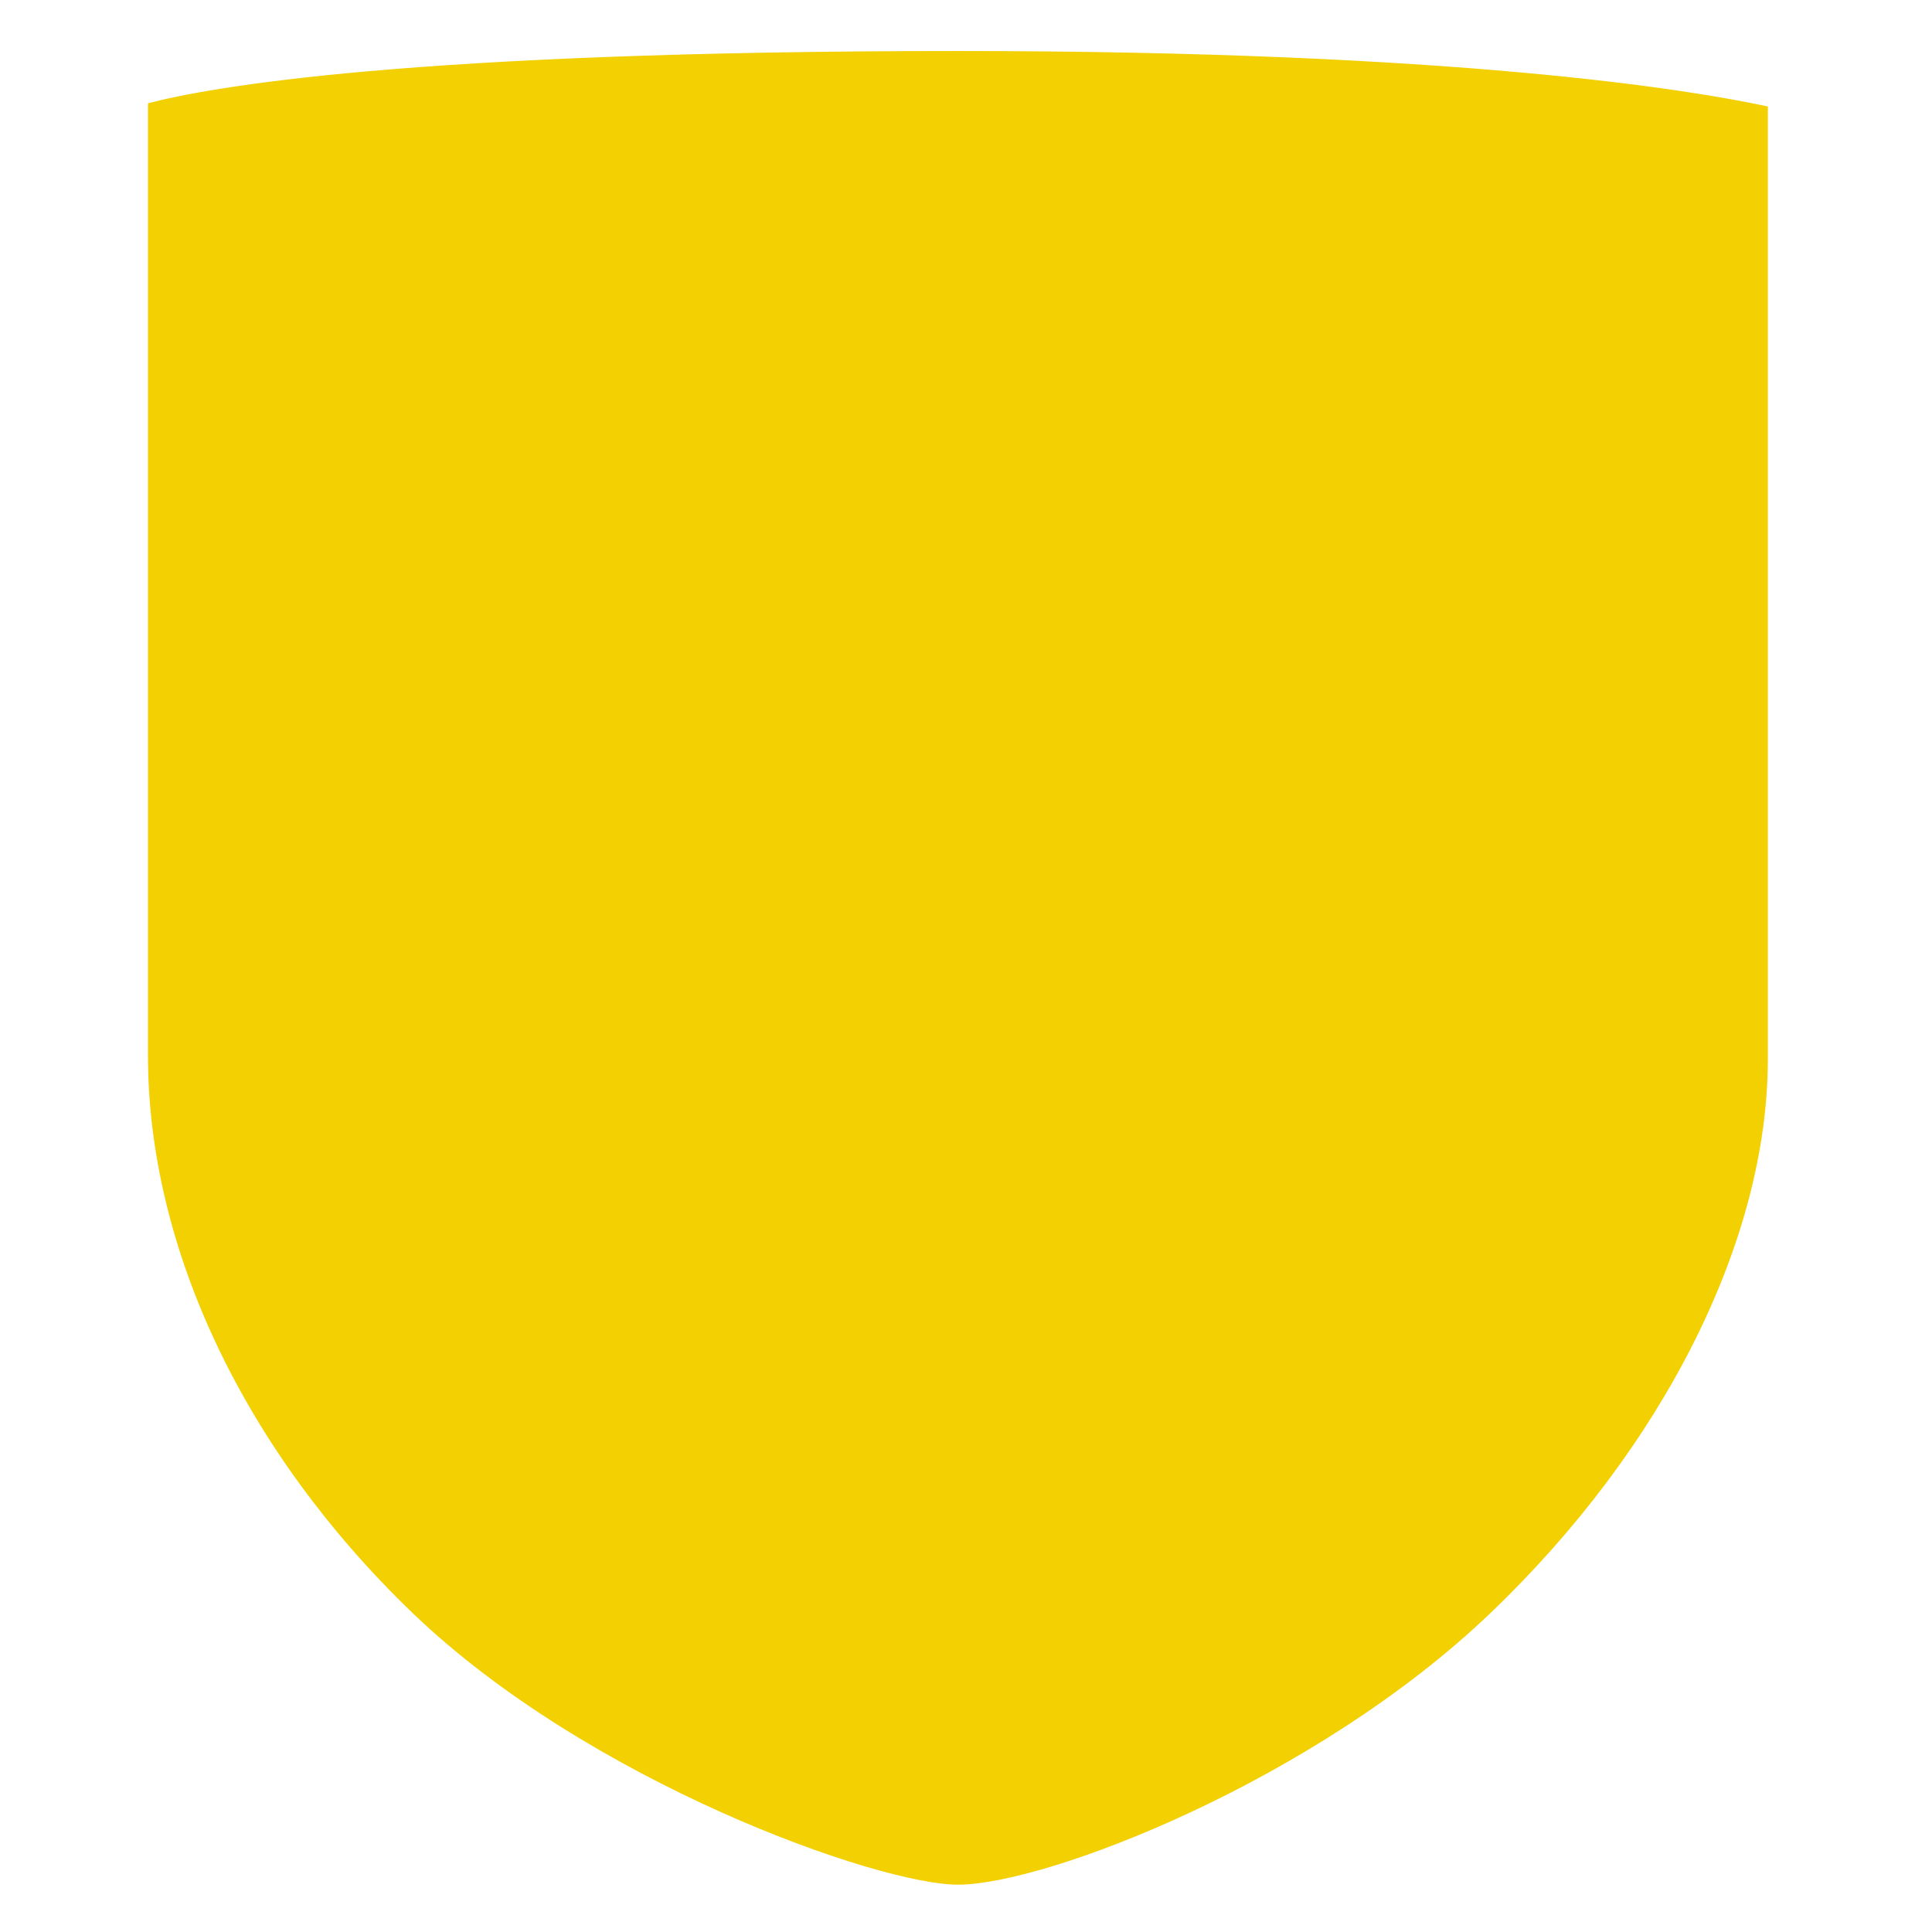 <?xml version="1.0" encoding="utf-8"?>
<!-- Generator: Adobe Illustrator 16.0.0, SVG Export Plug-In . SVG Version: 6.00 Build 0)  -->
<!DOCTYPE svg PUBLIC "-//W3C//DTD SVG 1.1//EN" "http://www.w3.org/Graphics/SVG/1.1/DTD/svg11.dtd">
<svg version="1.1" xmlns="http://www.w3.org/2000/svg" xmlns:xlink="http://www.w3.org/1999/xlink" x="0px" y="0px" width="32px"
	 height="32px" viewBox="0 0 32 32" enable-background="new 0 0 32 32" xml:space="preserve">
<g id="Layer_2">
		<g>
			<path fill="#f3d002" d="M15.867,31.216c-1.329,0-6.119-1.7-9.033-4.499c-2.785-2.678-4.383-6.044-4.383-9.235V1.711
				c1.008-0.265,4.296-0.866,13.416-0.866c8.261,0,12.122,0.64,13.414,0.919v15.778c0,2.992-1.717,6.421-4.593,9.174
				C21.771,29.508,17.319,31.216,15.867,31.216z"/>
		</g>
</g>
</svg>
